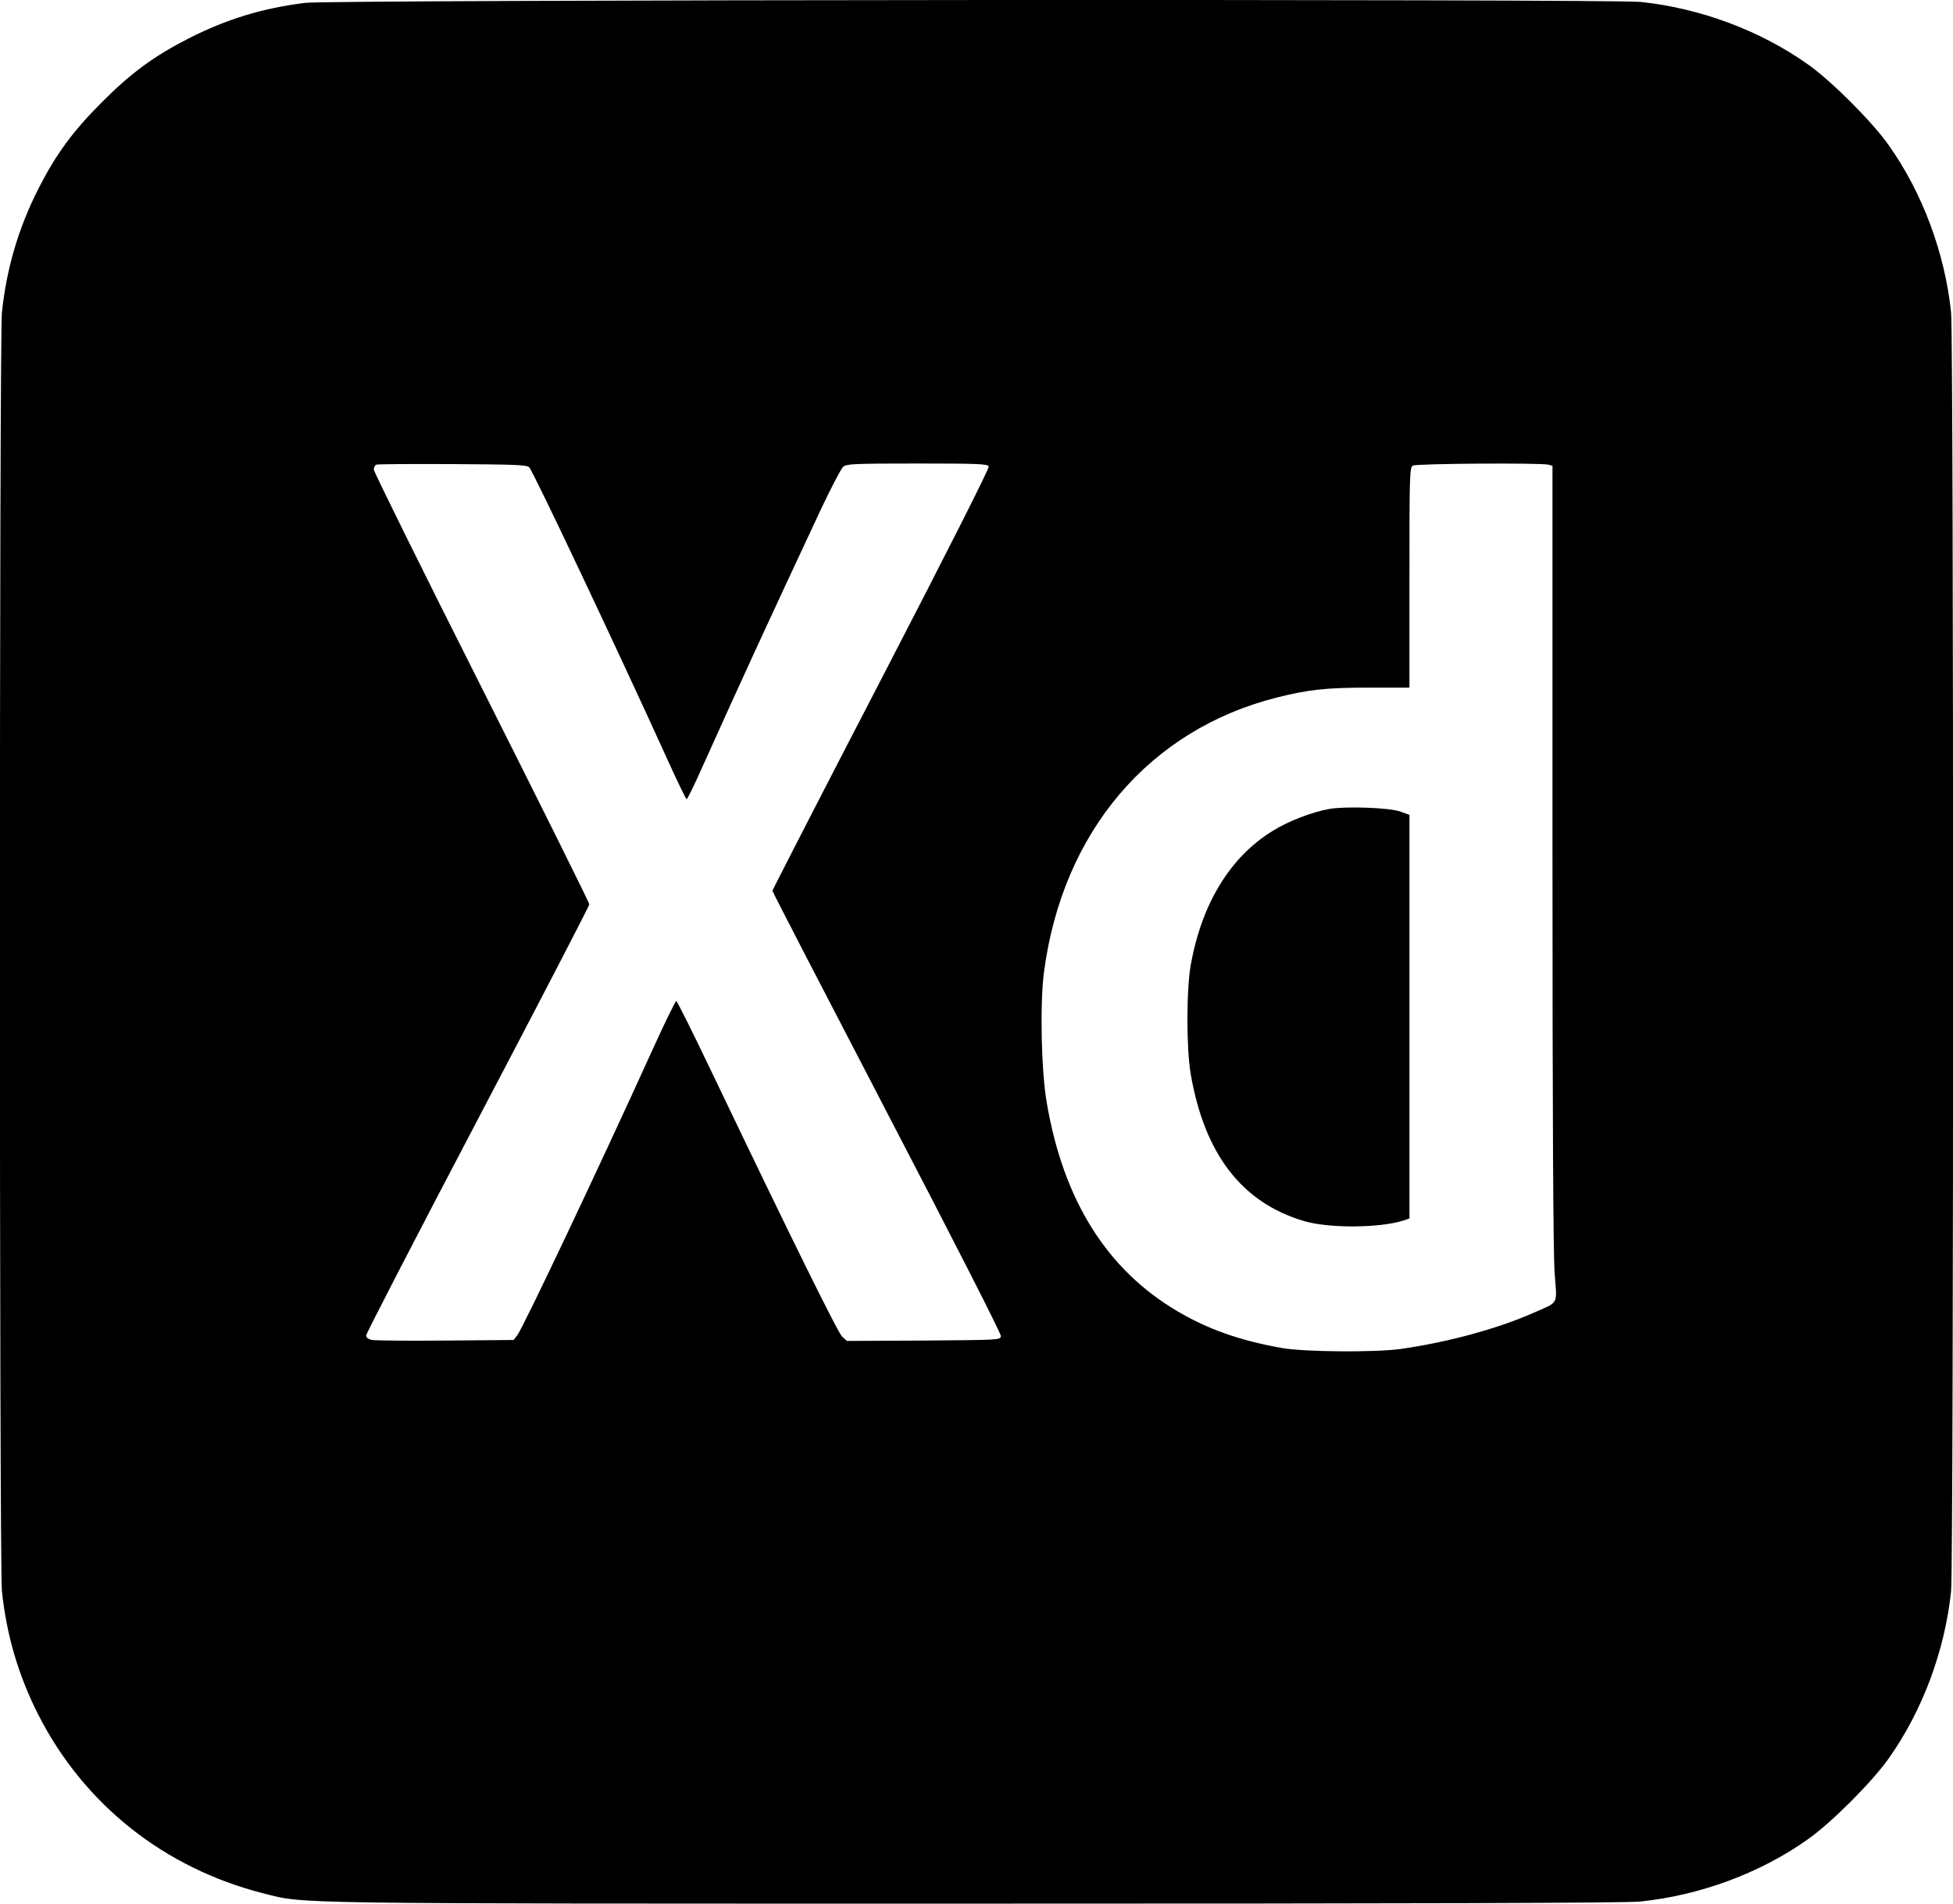 <?xml version="1.0" standalone="no"?>
<!DOCTYPE svg PUBLIC "-//W3C//DTD SVG 20010904//EN"
 "http://www.w3.org/TR/2001/REC-SVG-20010904/DTD/svg10.dtd">
<svg version="1.0" xmlns="http://www.w3.org/2000/svg"
 width="1024pt" height="998pt" viewBox="0 0 1024 998"
 preserveAspectRatio="xMidYMid meet">

<g transform="translate(0,998) scale(0.1,-0.1)"
fill="#000000" stroke="none">
<path d="M1600 9965 c-225 -28 -411 -85 -610 -186 -184 -94 -301 -180 -455
-334 -154 -154 -240 -271 -334 -455 -105 -207 -167 -419 -191 -649 -14 -144
-14 -6558 0 -6702 24 -230 86 -442 191 -649 240 -471 661 -804 1179 -936 225
-56 59 -54 3736 -54 2293 0 3415 3 3484 11 313 32 630 149 880 327 122 86 336
300 422 422 178 250 296 568 328 879 14 144 14 6558 0 6702 -32 311 -150 629
-328 879 -86 122 -300 336 -422 422 -250 178 -568 296 -879 328 -166 16 -6864
12 -7001 -5z m1175 -2435 c21 -22 463 -956 720 -1522 54 -120 102 -218 105
-218 4 0 40 73 80 163 199 443 342 754 629 1367 51 107 101 203 112 213 19 15
53 17 389 17 324 0 369 -2 374 -16 4 -9 -216 -444 -564 -1116 -314 -605 -570
-1104 -570 -1108 0 -5 270 -527 600 -1161 346 -664 600 -1162 598 -1174 -3
-20 -9 -20 -405 -23 l-402 -2 -25 22 c-23 22 -265 511 -686 1391 -97 203 -180
369 -184 369 -5 0 -64 -121 -131 -269 -268 -591 -669 -1437 -702 -1482 l-20
-26 -354 -3 c-195 -2 -369 0 -386 3 -23 4 -33 12 -33 24 0 10 263 519 585
1132 322 613 585 1120 585 1128 0 8 -254 519 -565 1137 -311 617 -565 1131
-565 1142 0 11 6 23 13 26 6 3 186 4 399 3 333 -2 389 -4 403 -17z m5343 14
l22 -6 0 -2039 c0 -1392 4 -2087 11 -2190 13 -175 26 -151 -111 -212 -188 -83
-449 -154 -695 -189 -135 -19 -506 -16 -625 5 -222 40 -386 98 -547 193 -368
217 -596 578 -684 1089 -30 170 -37 524 -15 690 97 735 553 1271 1224 1439
164 41 255 51 479 51 l213 0 0 577 c0 539 1 578 18 587 18 11 670 15 710 5z"/>
<path d="M6970 5739 c-91 -16 -215 -64 -297 -115 -223 -137 -371 -380 -429
-699 -24 -133 -24 -438 -1 -575 72 -419 267 -674 592 -771 129 -39 396 -38
523 2 l32 11 0 1058 0 1058 -47 17 c-57 21 -288 29 -373 14z"/>
</g>
</svg>
